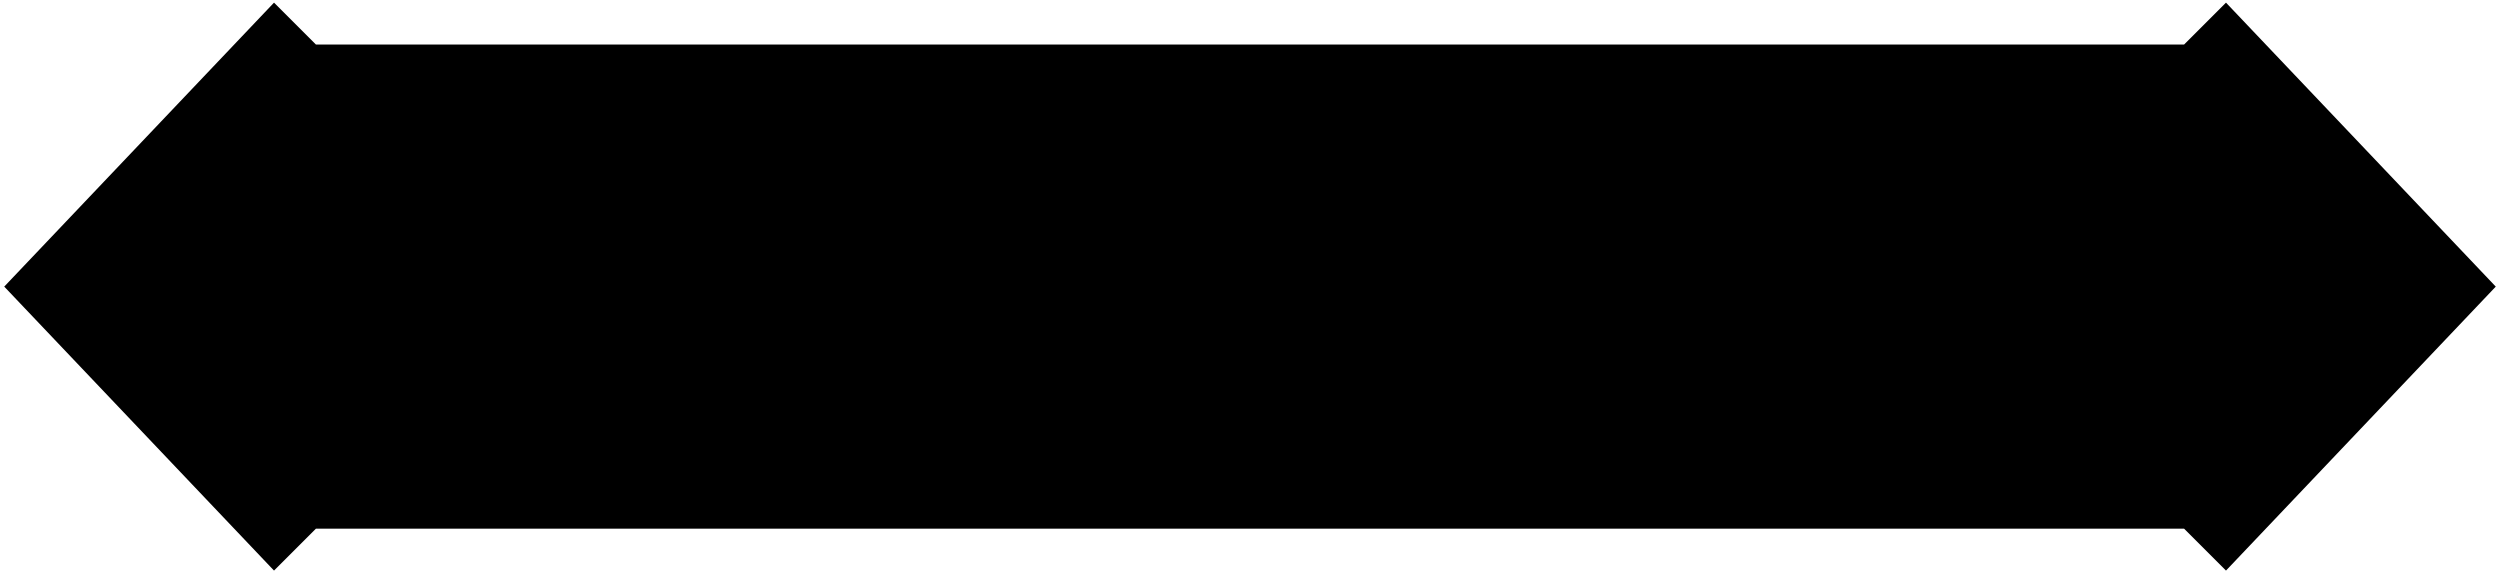<?xml version="1.0" encoding="utf-8"?>
<!-- Generator: Adobe Illustrator 25.1.0, SVG Export Plug-In . SVG Version: 6.00 Build 0)  -->
<svg version="1.1" id="Слой_1" xmlns="http://www.w3.org/2000/svg" xmlns:xlink="http://www.w3.org/1999/xlink" x="0px" y="0px"
	 viewBox="0 0 103.8 23.8" style="enable-background:new 0 0 103.8 23.8;" xml:space="preserve">
<style type="text/css">
	.st0{fill-rule:evenodd;clip-rule:evenodd;stroke:#000000;stroke-width:2.5;}
</style>
<path class="st0" d="M101.9,11.9l-9.5,10l-1.2-1.2H12.6l-1.2,1.2l-9.5-10l9.5-10l1.2,1.2h78.6l1.2-1.2L101.9,11.9z"/>
</svg>
